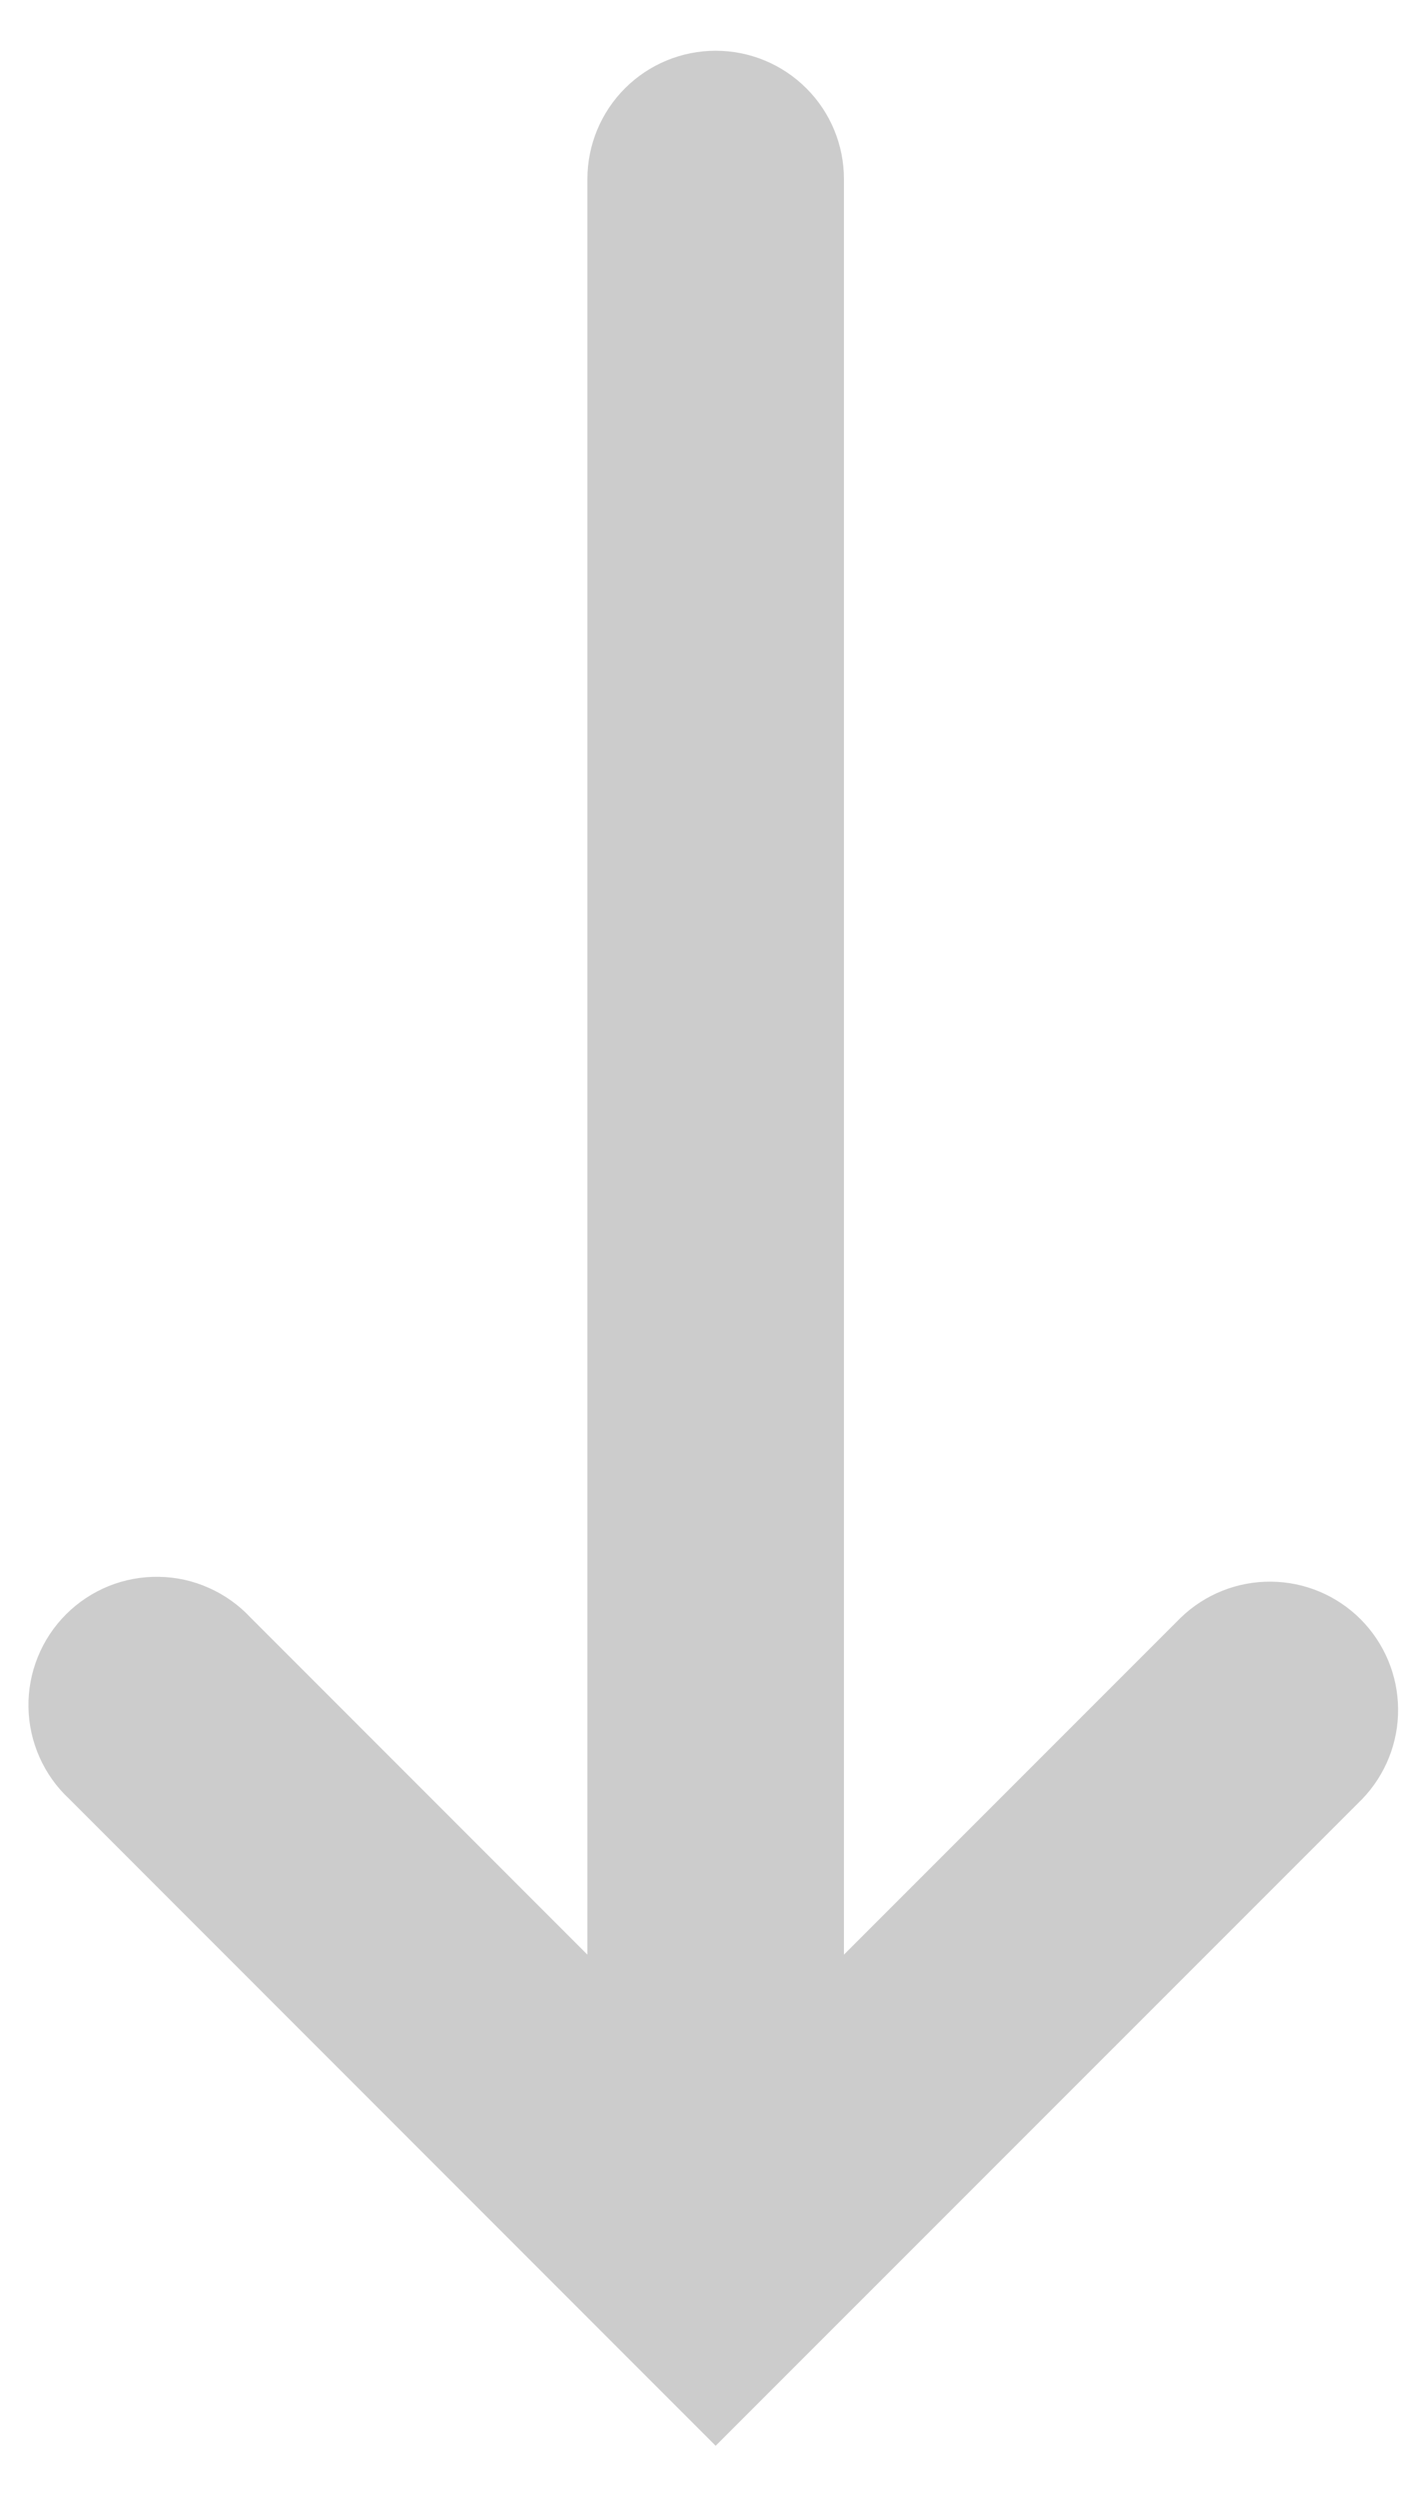<svg width="17" height="30" viewBox="0 0 17 30" fill="none" xmlns="http://www.w3.org/2000/svg">
<path fill-rule="evenodd" clip-rule="evenodd" d="M3.008 19.412C2.867 19.261 2.697 19.14 2.508 19.056C2.319 18.971 2.115 18.926 1.909 18.923C1.702 18.919 1.496 18.957 1.305 19.034C1.113 19.112 0.939 19.227 0.793 19.373C0.646 19.52 0.531 19.694 0.454 19.885C0.376 20.077 0.338 20.282 0.342 20.489C0.345 20.696 0.391 20.9 0.475 21.089C0.559 21.278 0.68 21.448 0.832 21.589L7.504 28.263L8.592 29.351L9.68 28.263L16.353 21.591C16.633 21.3 16.789 20.912 16.785 20.508C16.782 20.104 16.62 19.718 16.335 19.432C16.05 19.147 15.664 18.984 15.26 18.981C14.856 18.977 14.467 19.132 14.177 19.412L10.132 23.457L10.132 2.148C10.132 1.74 9.97 1.348 9.681 1.06C9.392 0.771 9.001 0.609 8.592 0.609C8.184 0.609 7.792 0.771 7.503 1.06C7.215 1.348 7.052 1.74 7.052 2.148L7.052 23.457L3.008 19.412Z" fill="black" fill-opacity="0.2"/>
</svg>
